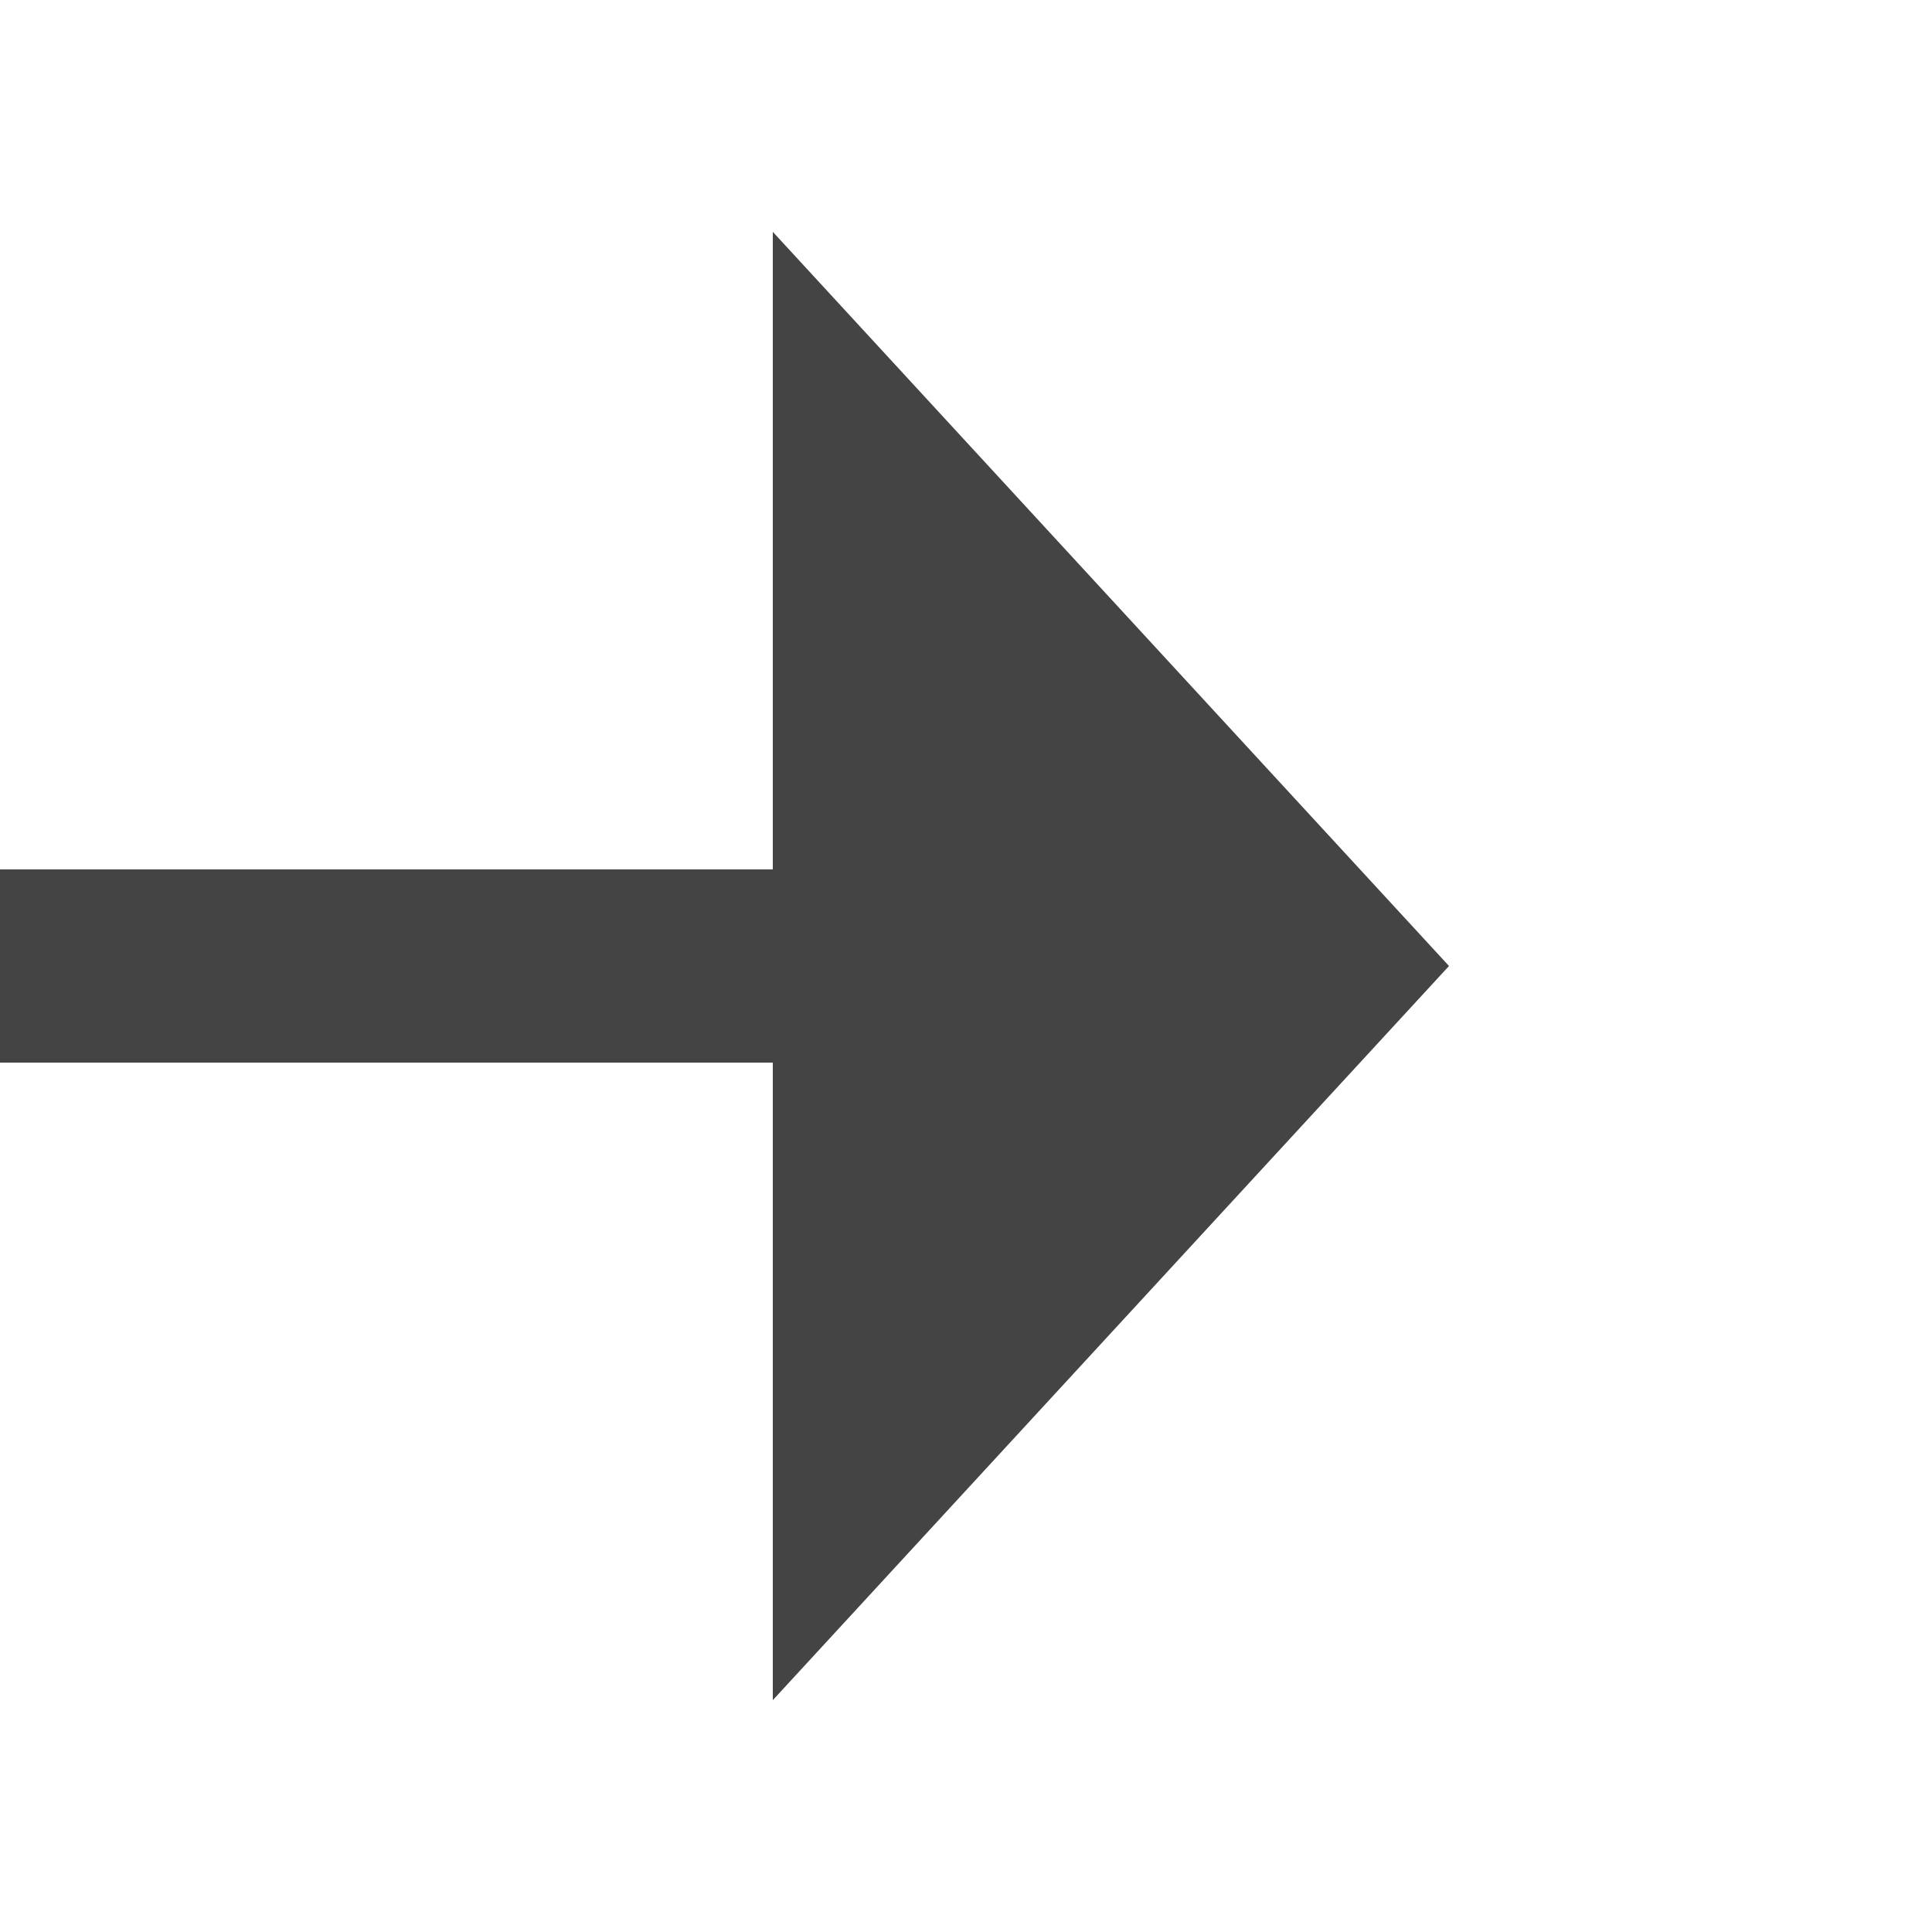 ﻿<?xml version="1.0" encoding="utf-8"?>
<svg version="1.1" xmlns:xlink="http://www.w3.org/1999/xlink" width="20px" height="20px" preserveAspectRatio="xMinYMid meet" viewBox="611 385  20 18" xmlns="http://www.w3.org/2000/svg">
  <path d="M 534 811  L 575 811  A 5 5 0 0 0 580 806 L 580 399  A 5 5 0 0 1 585 394 L 620 394  " stroke-width="2" stroke="#444444" fill="none" />
  <path d="M 619 401.6  L 626 394  L 619 386.4  L 619 401.6  Z " fill-rule="nonzero" fill="#444444" stroke="none" />
</svg>
